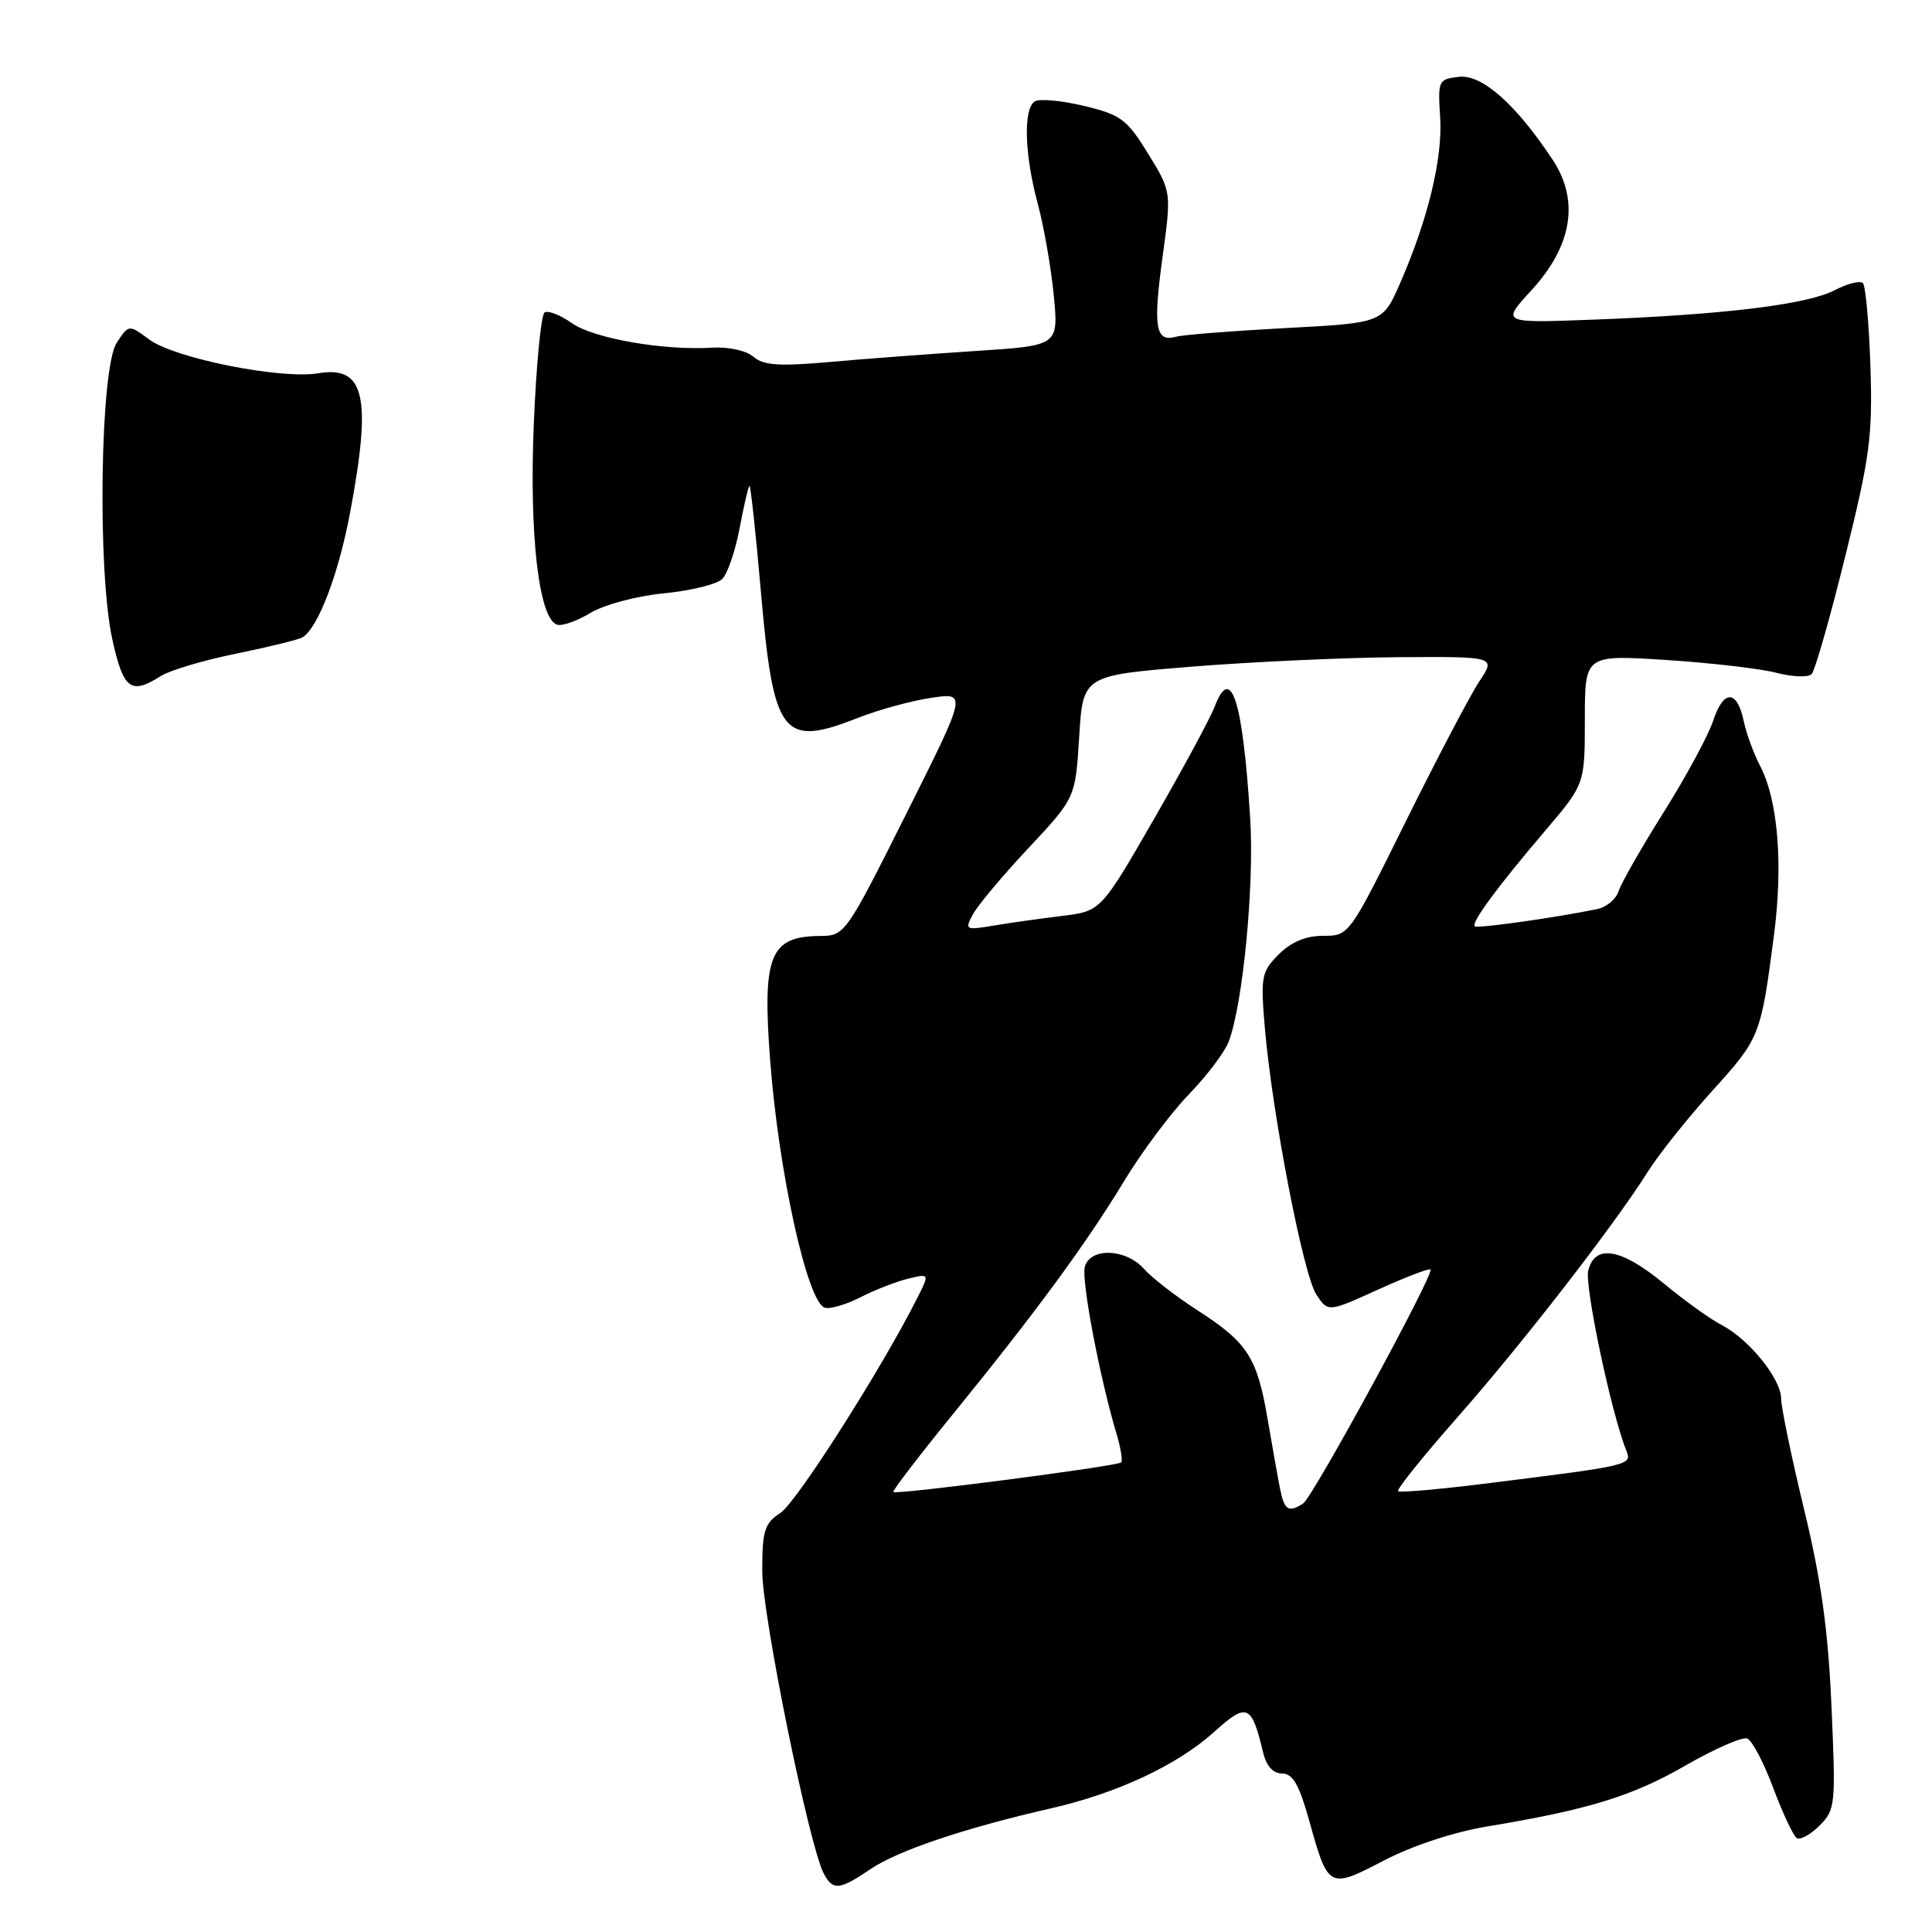 <?xml version="1.0" encoding="UTF-8" standalone="no"?>
<!DOCTYPE svg PUBLIC "-//W3C//DTD SVG 1.1//EN" "http://www.w3.org/Graphics/SVG/1.1/DTD/svg11.dtd" >
<svg xmlns="http://www.w3.org/2000/svg" xmlns:xlink="http://www.w3.org/1999/xlink" version="1.1" viewBox="0 0 256 256">
 <g >
 <path fill="currentColor"
d=" M 115.37 247.65 C 118.98 245.21 127.78 242.24 139.20 239.63 C 148.06 237.61 156.02 233.88 160.90 229.47 C 165.24 225.55 165.84 225.81 167.38 232.25 C 167.80 234.02 168.70 235.00 169.89 235.00 C 171.30 235.00 172.14 236.46 173.48 241.25 C 175.99 250.29 176.08 250.33 183.39 246.52 C 187.18 244.55 192.64 242.75 197.10 242.01 C 210.43 239.80 216.31 238.00 223.37 233.92 C 227.20 231.72 230.86 230.12 231.51 230.36 C 232.16 230.61 233.72 233.57 234.97 236.93 C 236.23 240.29 237.63 243.27 238.09 243.56 C 238.55 243.84 239.91 243.09 241.11 241.89 C 243.20 239.80 243.26 239.16 242.68 226.11 C 242.24 215.97 241.31 209.31 239.05 200.00 C 237.39 193.12 236.02 186.52 236.01 185.33 C 236.00 182.69 231.74 177.44 228.09 175.55 C 226.62 174.79 223.19 172.33 220.48 170.08 C 214.81 165.40 211.34 164.80 210.45 168.35 C 209.94 170.37 213.51 187.29 215.49 192.19 C 216.27 194.13 216.11 194.17 197.58 196.49 C 191.02 197.32 185.48 197.81 185.25 197.59 C 185.03 197.37 188.53 193.01 193.03 187.90 C 201.66 178.12 213.87 162.37 218.34 155.27 C 219.80 152.94 223.67 148.10 226.92 144.50 C 233.19 137.58 233.32 137.28 235.05 124.00 C 236.29 114.55 235.60 106.05 233.23 101.50 C 232.37 99.85 231.39 97.18 231.06 95.57 C 230.18 91.37 228.38 91.33 227.01 95.48 C 226.36 97.45 223.41 102.92 220.45 107.62 C 217.49 112.33 214.80 117.04 214.47 118.09 C 214.14 119.14 212.88 120.20 211.68 120.45 C 206.06 121.61 195.73 123.06 195.41 122.74 C 194.92 122.25 198.41 117.51 204.75 110.07 C 210.00 103.90 210.00 103.90 210.00 95.33 C 210.00 86.76 210.00 86.76 220.75 87.45 C 226.66 87.83 233.24 88.59 235.38 89.15 C 237.51 89.70 239.61 89.78 240.05 89.32 C 240.49 88.87 242.50 81.84 244.51 73.70 C 247.78 60.50 248.14 57.77 247.84 48.53 C 247.65 42.83 247.20 37.87 246.84 37.51 C 246.48 37.15 244.78 37.58 243.07 38.47 C 239.41 40.36 228.38 41.70 211.21 42.35 C 198.92 42.82 198.92 42.82 202.88 38.51 C 208.33 32.60 209.32 26.59 205.73 21.16 C 200.84 13.78 196.37 9.83 193.31 10.18 C 190.59 10.49 190.51 10.66 190.83 15.57 C 191.18 20.98 189.18 29.20 185.47 37.64 C 183.20 42.79 183.20 42.79 170.35 43.47 C 163.28 43.85 156.75 44.36 155.83 44.62 C 153.11 45.38 152.77 43.39 154.03 34.16 C 155.23 25.40 155.23 25.40 152.13 20.36 C 149.32 15.80 148.53 15.21 143.63 14.03 C 140.66 13.32 137.73 13.05 137.12 13.43 C 135.57 14.39 135.74 20.45 137.51 27.00 C 138.32 30.02 139.28 35.49 139.63 39.14 C 140.27 45.79 140.27 45.79 129.38 46.50 C 123.40 46.89 114.67 47.54 110.00 47.96 C 103.23 48.56 101.16 48.42 99.83 47.27 C 98.87 46.45 96.53 45.93 94.33 46.07 C 87.86 46.46 78.64 44.84 75.76 42.81 C 74.25 41.74 72.63 41.11 72.16 41.40 C 71.70 41.69 71.05 48.35 70.73 56.21 C 70.12 70.94 71.40 81.97 73.81 82.77 C 74.46 82.99 76.46 82.29 78.25 81.21 C 80.06 80.12 84.36 78.97 87.97 78.62 C 91.53 78.27 95.01 77.42 95.70 76.72 C 96.40 76.03 97.42 73.03 97.99 70.06 C 98.55 67.09 99.14 64.53 99.30 64.37 C 99.45 64.21 100.13 70.46 100.81 78.25 C 102.49 97.58 103.65 99.08 113.77 95.09 C 116.44 94.04 120.76 92.86 123.38 92.47 C 128.14 91.75 128.14 91.75 120.06 107.88 C 112.13 123.72 111.93 124.00 108.74 124.02 C 102.01 124.05 100.99 126.56 102.05 140.50 C 103.17 155.29 106.96 172.48 109.27 173.27 C 109.95 173.50 112.08 172.88 114.00 171.90 C 115.92 170.92 118.78 169.81 120.34 169.43 C 123.19 168.74 123.19 168.74 121.48 172.12 C 116.75 181.48 105.54 199.07 103.42 200.46 C 101.30 201.85 101.00 202.80 101.00 208.17 C 101.00 214.04 107.21 244.58 109.15 248.25 C 110.36 250.55 111.23 250.46 115.37 247.65 Z  M 21.29 89.59 C 22.50 88.82 27.03 87.47 31.34 86.60 C 35.65 85.72 39.60 84.75 40.10 84.44 C 42.16 83.17 44.87 76.03 46.39 67.92 C 49.28 52.53 48.34 48.43 42.17 49.46 C 37.22 50.29 23.15 47.48 19.78 44.99 C 17.06 42.98 17.06 42.98 15.46 45.43 C 13.27 48.76 12.88 75.71 14.89 84.75 C 16.35 91.36 17.33 92.10 21.29 89.59 Z  M 169.61 197.25 C 169.31 195.74 168.57 191.57 167.96 188.00 C 166.58 179.88 165.31 177.90 158.74 173.67 C 155.86 171.81 152.64 169.33 151.60 168.15 C 149.18 165.42 144.43 165.26 143.74 167.88 C 143.27 169.67 145.74 182.63 147.93 189.93 C 148.50 191.82 148.78 193.55 148.56 193.78 C 148.06 194.28 118.75 198.09 118.37 197.70 C 118.22 197.55 121.74 192.95 126.20 187.47 C 137.24 173.90 143.95 164.77 148.97 156.47 C 151.29 152.64 155.15 147.47 157.54 145.00 C 159.93 142.53 162.31 139.38 162.82 138.00 C 164.70 132.99 166.21 117.31 165.66 108.49 C 164.69 92.85 163.13 87.90 160.96 93.61 C 160.39 95.12 156.76 101.84 152.90 108.54 C 145.87 120.74 145.87 120.74 140.69 121.37 C 137.83 121.72 133.76 122.29 131.63 122.65 C 127.92 123.27 127.81 123.22 128.92 121.15 C 129.55 119.96 132.87 116.01 136.29 112.36 C 142.50 105.72 142.50 105.72 143.00 97.61 C 143.50 89.50 143.50 89.50 158.00 88.33 C 165.97 87.69 178.28 87.13 185.35 87.08 C 198.20 87.00 198.20 87.00 196.04 90.25 C 194.85 92.04 190.48 100.36 186.32 108.75 C 178.78 123.99 178.77 124.00 175.34 124.00 C 173.03 124.00 171.11 124.80 169.44 126.46 C 167.14 128.77 167.02 129.39 167.60 136.21 C 168.57 147.57 172.68 168.87 174.41 171.51 C 175.97 173.89 175.97 173.89 182.59 170.88 C 186.24 169.23 189.36 168.03 189.55 168.21 C 190.09 168.75 173.95 198.41 172.67 199.22 C 170.72 200.47 170.18 200.12 169.61 197.25 Z "/>
</g>
</svg>